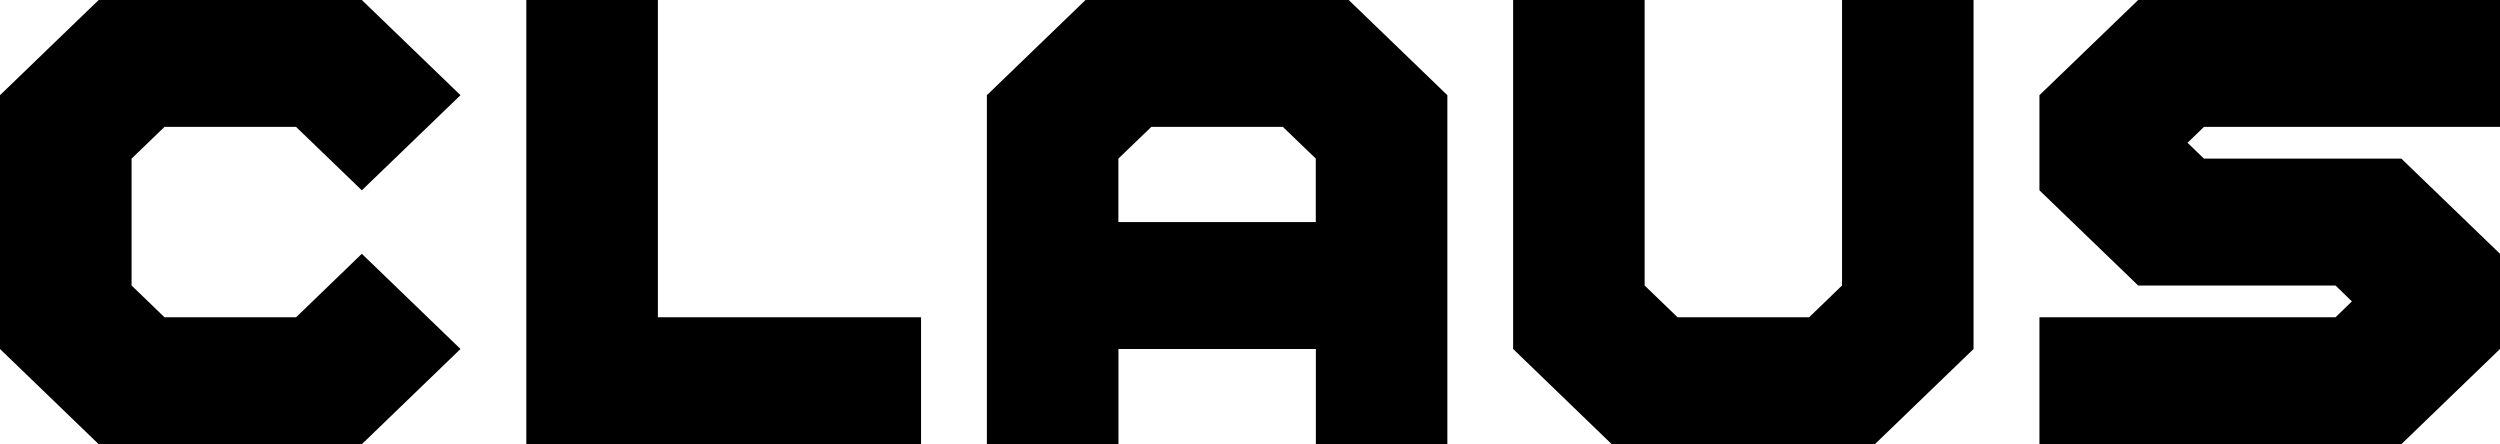 <svg version="1.1" xmlns="http://www.w3.org/2000/svg" xmlns:xlink="http://www.w3.org/1999/xlink" width="35.245" height="6.262" viewBox="0,0,35.245,6.262"><g transform="translate(-222.378,-176.583)"><g data-paper-data="{&quot;isPaintingLayer&quot;:true}" fill="#000000" fill-rule="nonzero" stroke="none" stroke-width="1" stroke-linecap="butt" stroke-linejoin="miter" stroke-miterlimit="10" stroke-dasharray="" stroke-dashoffset="0" style="mix-blend-mode: normal"><g><path/><path d="M227.479,176.583l1.391,1.342l-1.391,1.341l-0.927,-0.894h-1.855l-0.464,0.447v1.789l0.464,0.448h1.855l0.927,-0.895l1.391,1.342l-1.391,1.342h-3.71l-1.391,-1.342v-3.578l1.391,-1.342z"/><path d="M229.798,176.583h1.855v4.473h3.71v1.789h-5.565z"/><path d="M237.682,176.583h3.71l1.391,1.342v4.92h-1.854v-1.342h-2.783v1.342h-1.855v-4.92zM240.464,178.372h-1.855l-0.464,0.447v0.895h2.783v-0.895z"/><path d="M243.71,181.503v-4.92h1.854v4.025l0.464,0.448h1.855l0.464,-0.448v-4.025h1.854v4.92l-1.391,1.342h-3.71z"/><path d="M251.13,177.925l1.392,-1.342h5.101v1.789h-4.174l-0.231,0.224l0.231,0.223h2.783l1.391,1.342v1.342l-1.391,1.342h-5.102v-1.789h4.174l0.231,-0.224l-0.231,-0.224h-2.782l-1.392,-1.342z"/><path/></g></g></g></svg>
